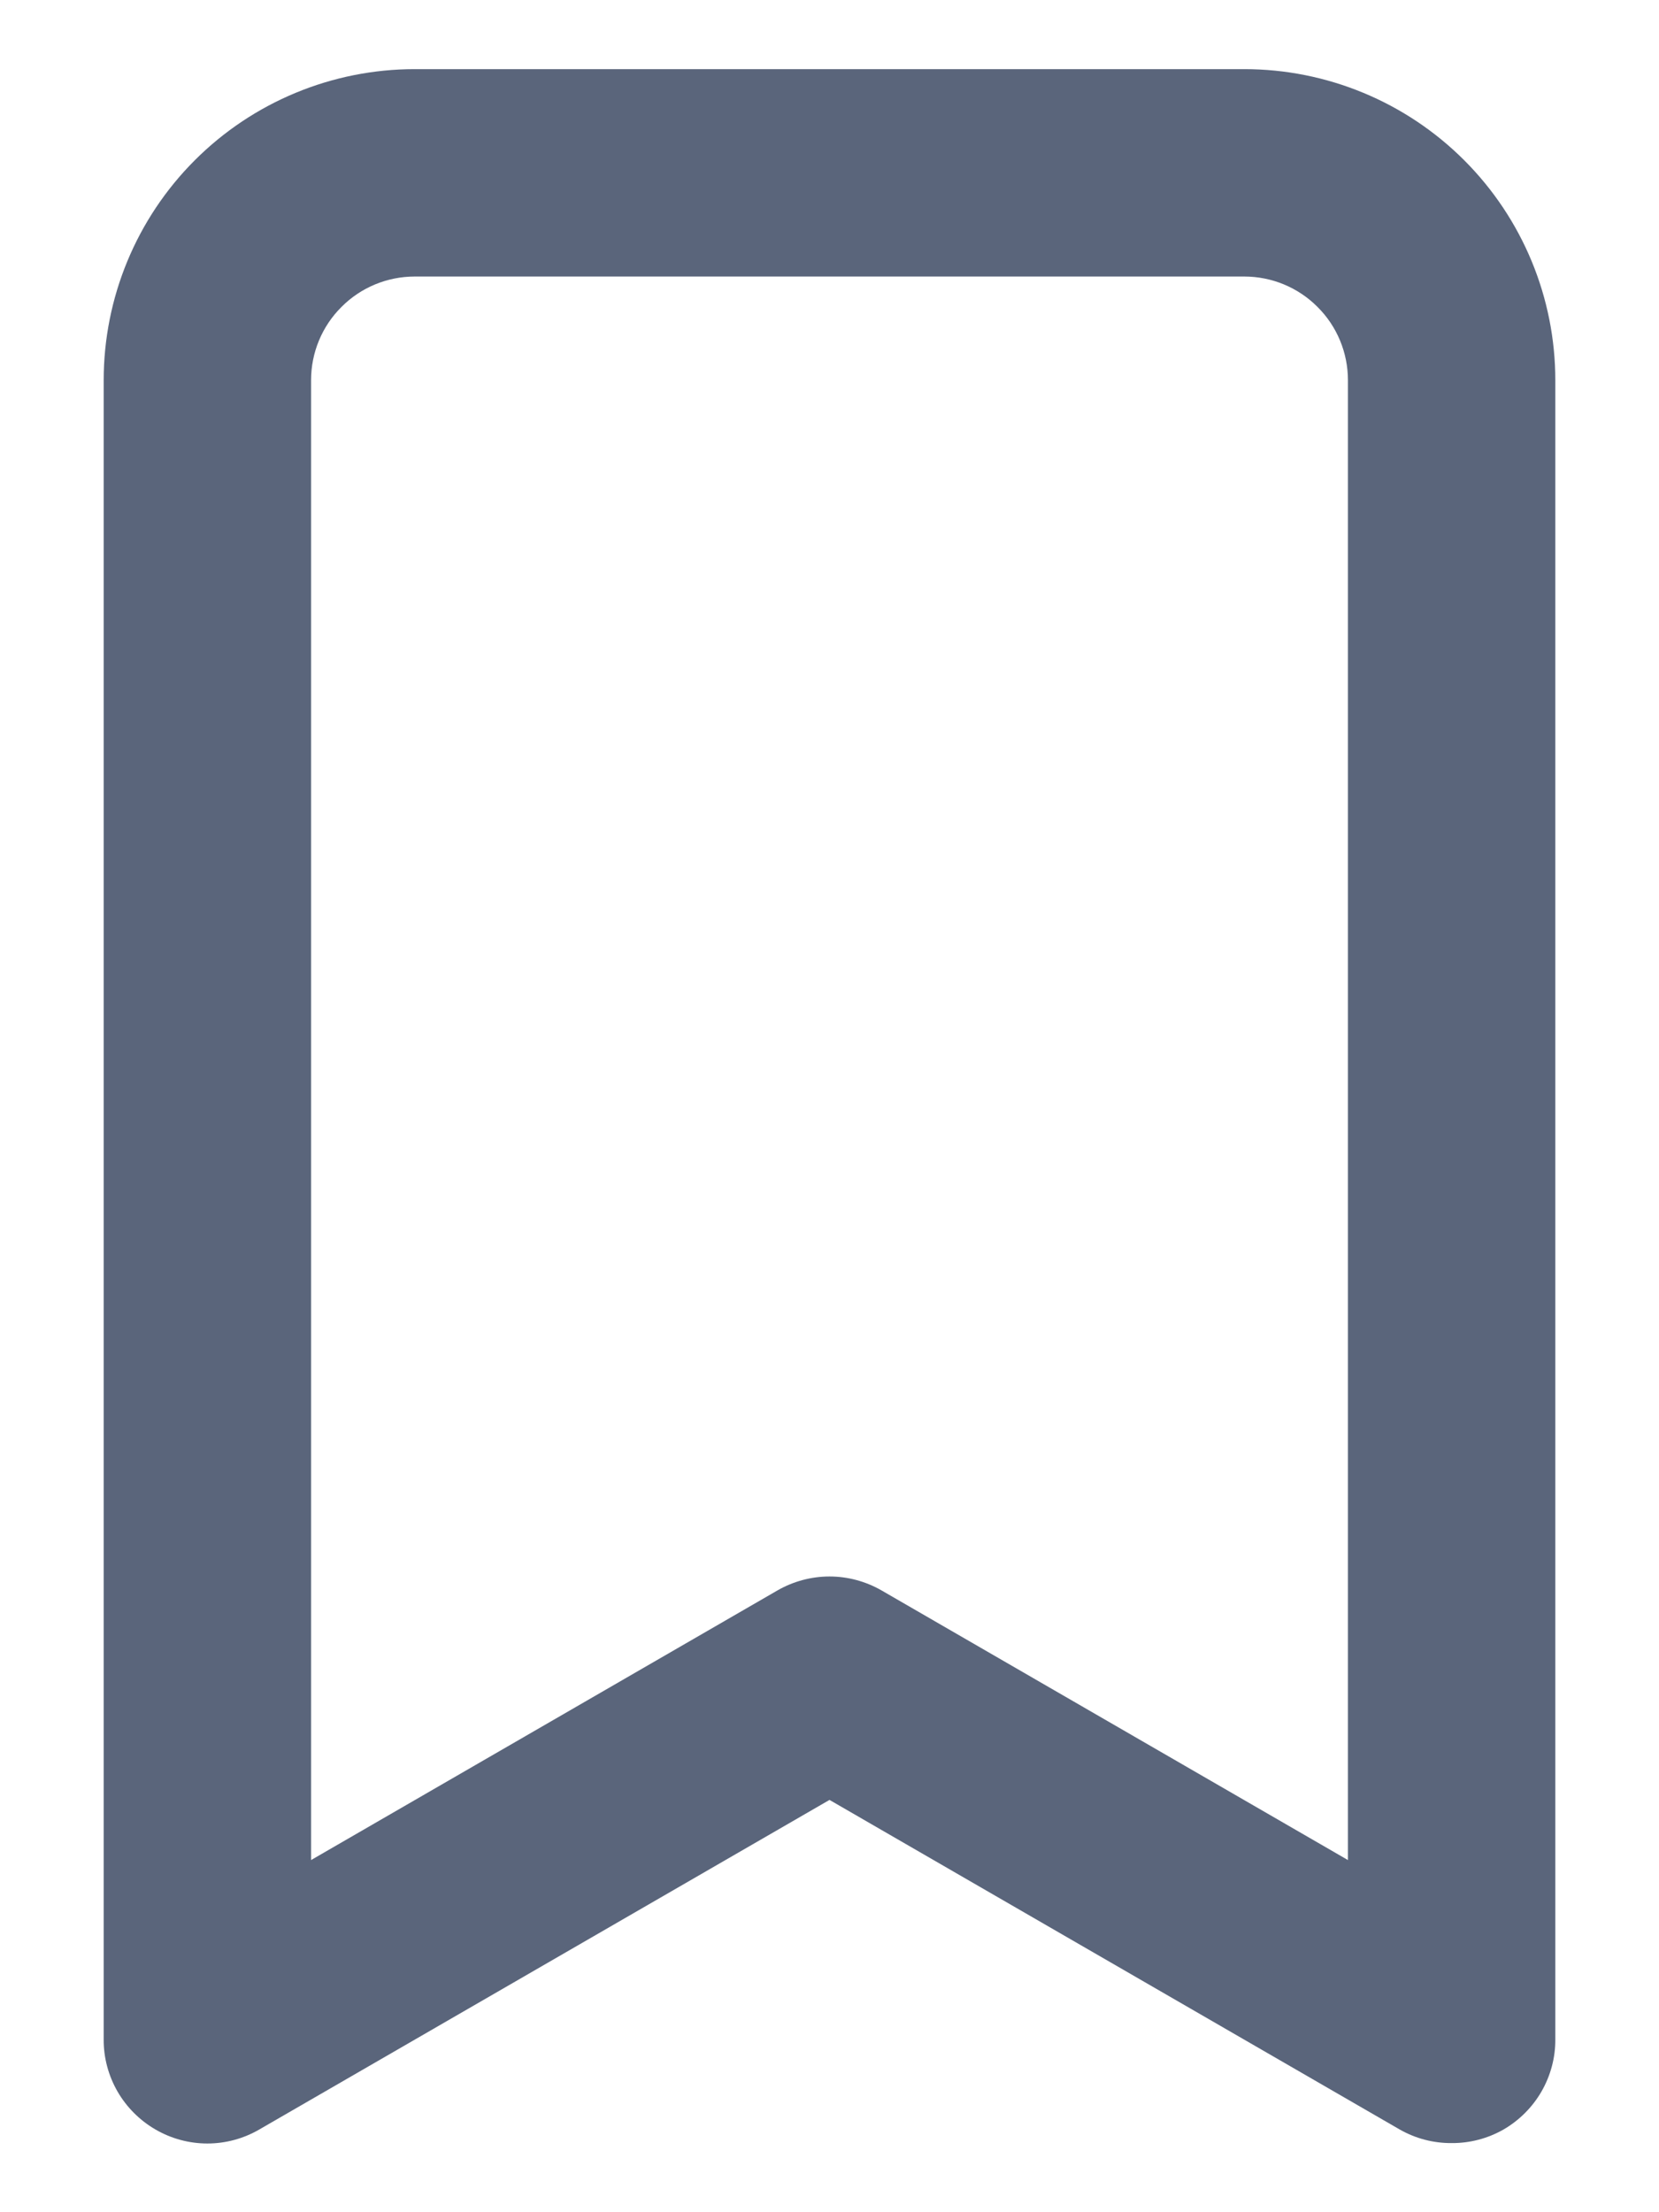 <svg width="12" height="16" viewBox="0 0 12 16" fill="none" xmlns="http://www.w3.org/2000/svg">
<path d="M9 0.5H3C2.403 0.5 1.831 0.737 1.409 1.159C0.987 1.581 0.75 2.153 0.75 2.75V14.75C0.749 14.882 0.784 15.012 0.85 15.127C0.916 15.241 1.011 15.336 1.125 15.402C1.239 15.468 1.368 15.503 1.5 15.503C1.632 15.503 1.761 15.468 1.875 15.402L6 13.018L10.125 15.402C10.239 15.467 10.369 15.501 10.5 15.5C10.631 15.501 10.761 15.467 10.875 15.402C10.989 15.336 11.084 15.241 11.15 15.127C11.216 15.012 11.251 14.882 11.25 14.75V2.75C11.25 2.153 11.013 1.581 10.591 1.159C10.169 0.737 9.597 0.5 9 0.5ZM9.75 13.453L6.375 11.502C6.261 11.437 6.132 11.402 6 11.402C5.868 11.402 5.739 11.437 5.625 11.502L2.25 13.453V2.75C2.25 2.551 2.329 2.36 2.47 2.22C2.61 2.079 2.801 2 3 2H9C9.199 2 9.39 2.079 9.53 2.22C9.671 2.36 9.75 2.551 9.75 2.75V13.453Z" fill="#5A657B"/>
</svg>
